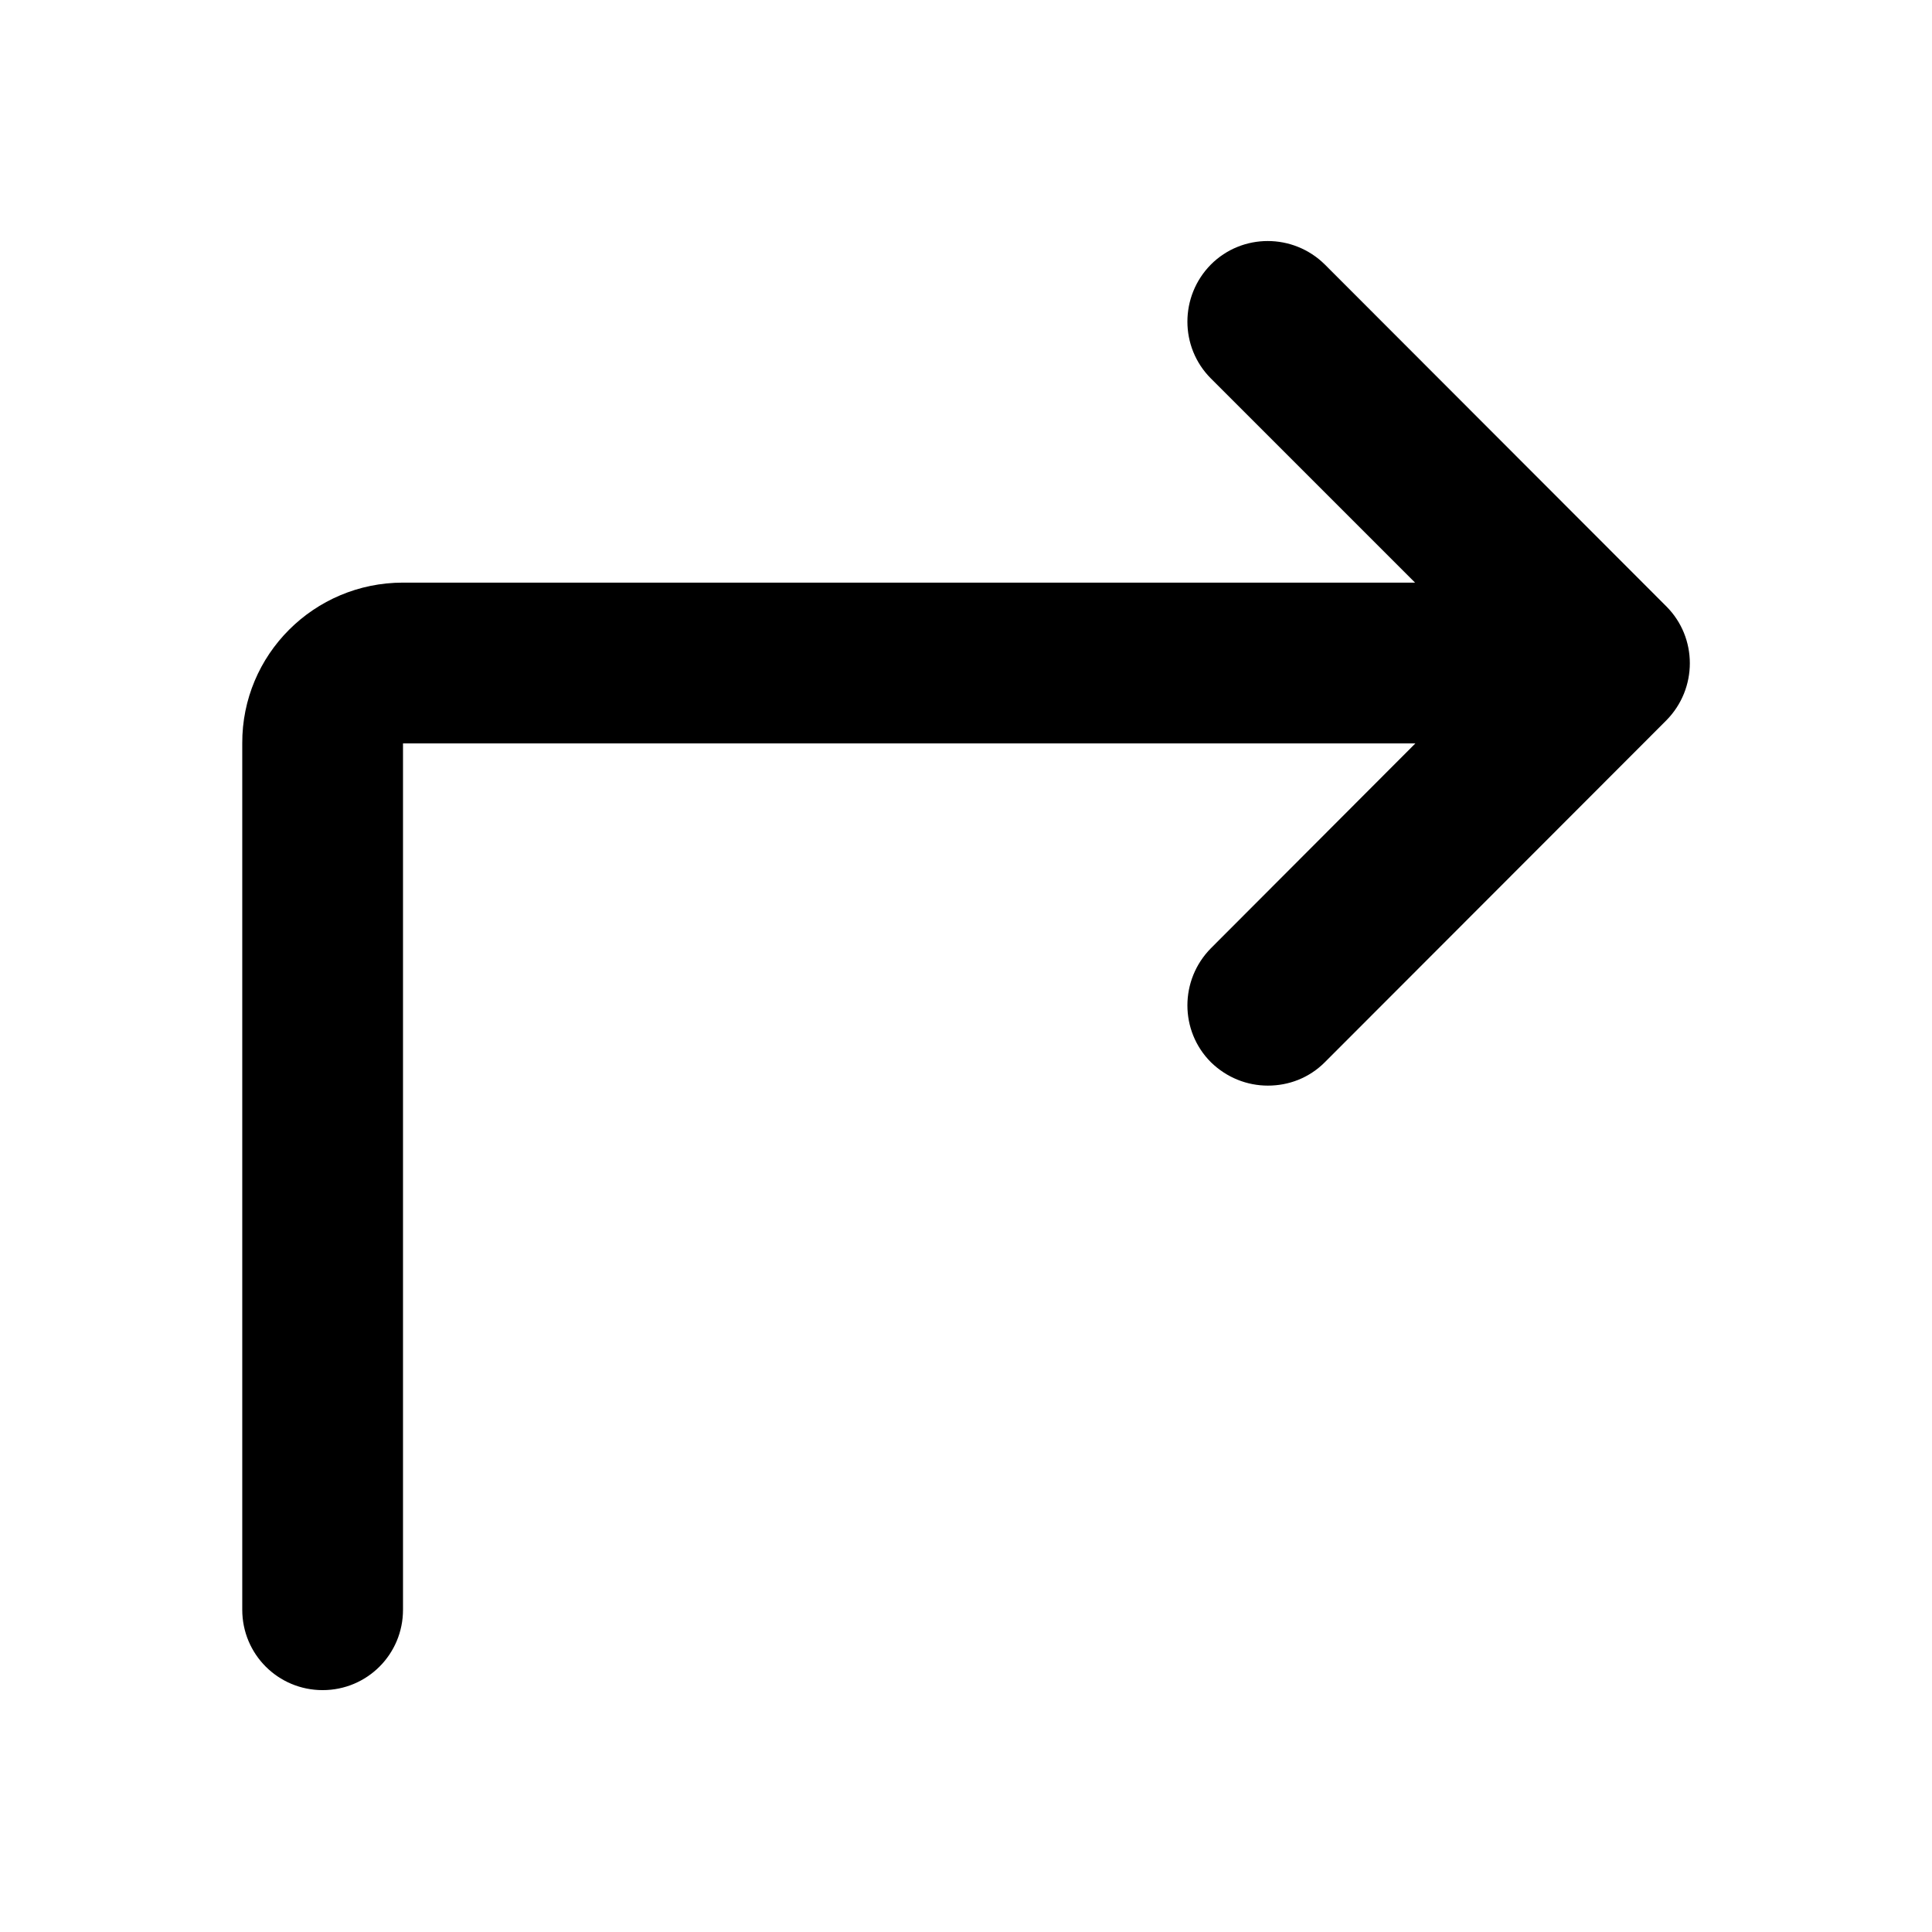 <?xml version="1.0" encoding="utf-8"?>
<!-- Generator: Adobe Illustrator 26.2.1, SVG Export Plug-In . SVG Version: 6.00 Build 0)  -->
<svg version="1.1" id="icon" xmlns="http://www.w3.org/2000/svg" xmlns:xlink="http://www.w3.org/1999/xlink" x="0px" y="0px"
	 viewBox="0 0 512 512" style="enable-background:new 0 0 512 512;" xml:space="preserve">
<g>
	<path d="M64.2,197v229.6c0,11.8,9.5,21.3,21.3,21.3s21.3-9.5,21.3-21.3V197h268.3l-54.2,54.3c-8.3,8.4-8.3,21.9,0,30.2
		c4.2,4.1,9.6,6.2,15.1,6.2s10.9-2,15.1-6.2l90.5-90.6c8.3-8.4,8.3-21.9,0-30.2l-90.5-90.6c-8.4-8.3-21.9-8.3-30.2,0
		c-8.3,8.4-8.3,21.9,0,30.2l54.1,54.1H106.8C83.2,154.4,64.1,173.5,64.2,197z"/>
</g>
</svg>
